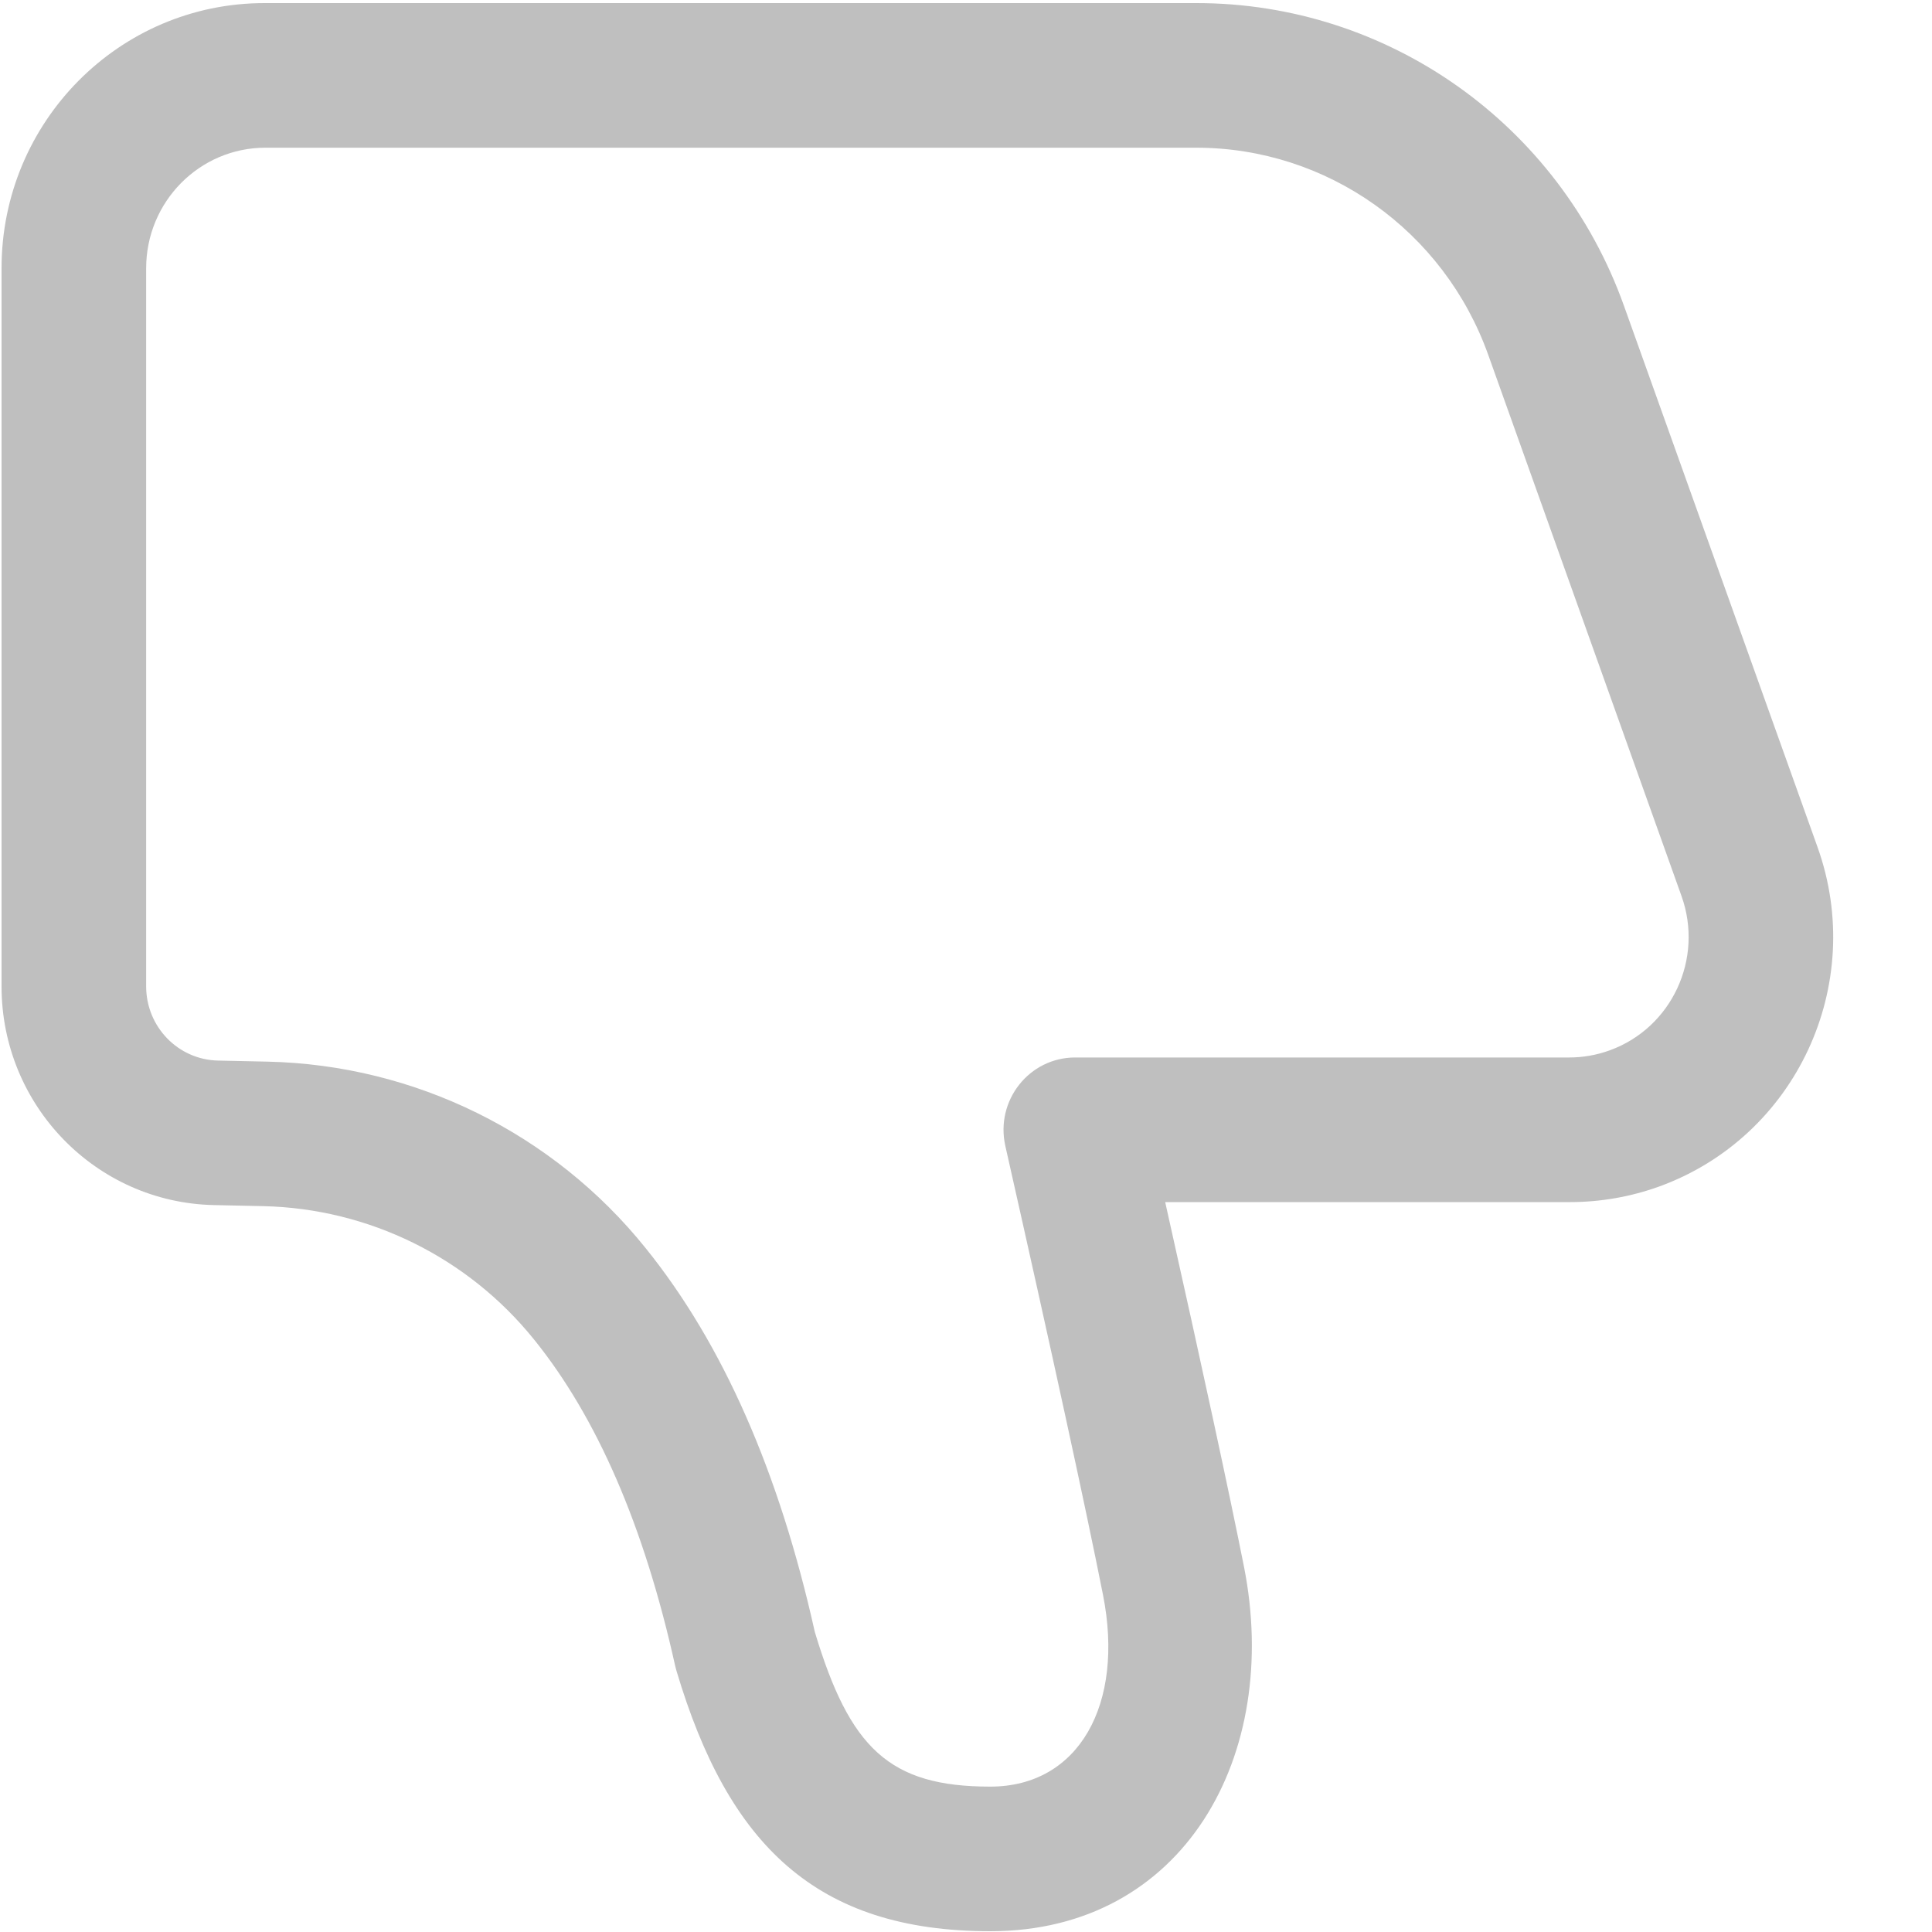 <?xml version="1.0" encoding="UTF-8"?>
<svg width="64px" height="64px" viewBox="22 22 20 20" version="1.1" xmlns="http://www.w3.org/2000/svg"
     xmlns:xlink="http://www.w3.org/1999/xlink">
    <!-- Generator: Sketch 57.1 (83088) - https://sketch.com -->
    <title>icon</title>
    <desc>Created with Sketch.</desc>
    <g id="icon" stroke="none" stroke-width="1" fill="none" fill-rule="evenodd">
        <g id="编组备份-11" transform="translate(31.521, 32) scale(1, -1) translate(-31.521, -32) translate(22, 22)" fill="#BFBFBF" fill-rule="nonzero">
            <path d="M12.062,7.556 C12.451,5.819 12.722,4.563 12.877,3.785 C13.266,1.827 12.255,0.008 10.252,0.008 C8.446,0.008 7.539,0.906 7.004,2.7 L6.99,2.752 C6.669,4.204 6.178,5.329 5.528,6.134 C4.843,6.984 3.818,7.489 2.727,7.514 L2.215,7.525 C0.993,7.551 0.016,8.557 0.016,9.789 L0.016,17.223 C0.016,18.739 1.234,19.968 2.738,19.968 L12.387,19.968 C14.369,19.968 16.139,18.715 16.811,16.835 L18.815,11.231 C19.325,9.805 18.592,8.233 17.178,7.718 C16.882,7.611 16.569,7.556 16.254,7.556 L12.062,7.556 Z M10.251,1.505 C11.169,1.505 11.643,2.358 11.418,3.491 C11.241,4.384 10.904,5.934 10.407,8.138 C10.302,8.607 10.654,9.053 11.13,9.053 L16.245,9.053 C16.388,9.053 16.529,9.078 16.664,9.127 C17.306,9.36 17.639,10.075 17.407,10.724 L15.406,16.327 C14.946,17.614 13.737,18.471 12.383,18.471 L2.748,18.471 C2.066,18.471 1.513,17.912 1.513,17.223 L1.513,9.789 C1.513,9.371 1.843,9.03 2.257,9.021 L2.769,9.01 C4.295,8.976 5.728,8.269 6.684,7.079 C7.487,6.083 8.067,4.756 8.435,3.106 C8.797,1.903 9.205,1.505 10.251,1.505 L10.251,1.505 Z" id="形状"></path>
        </g>
    </g>
</svg>
